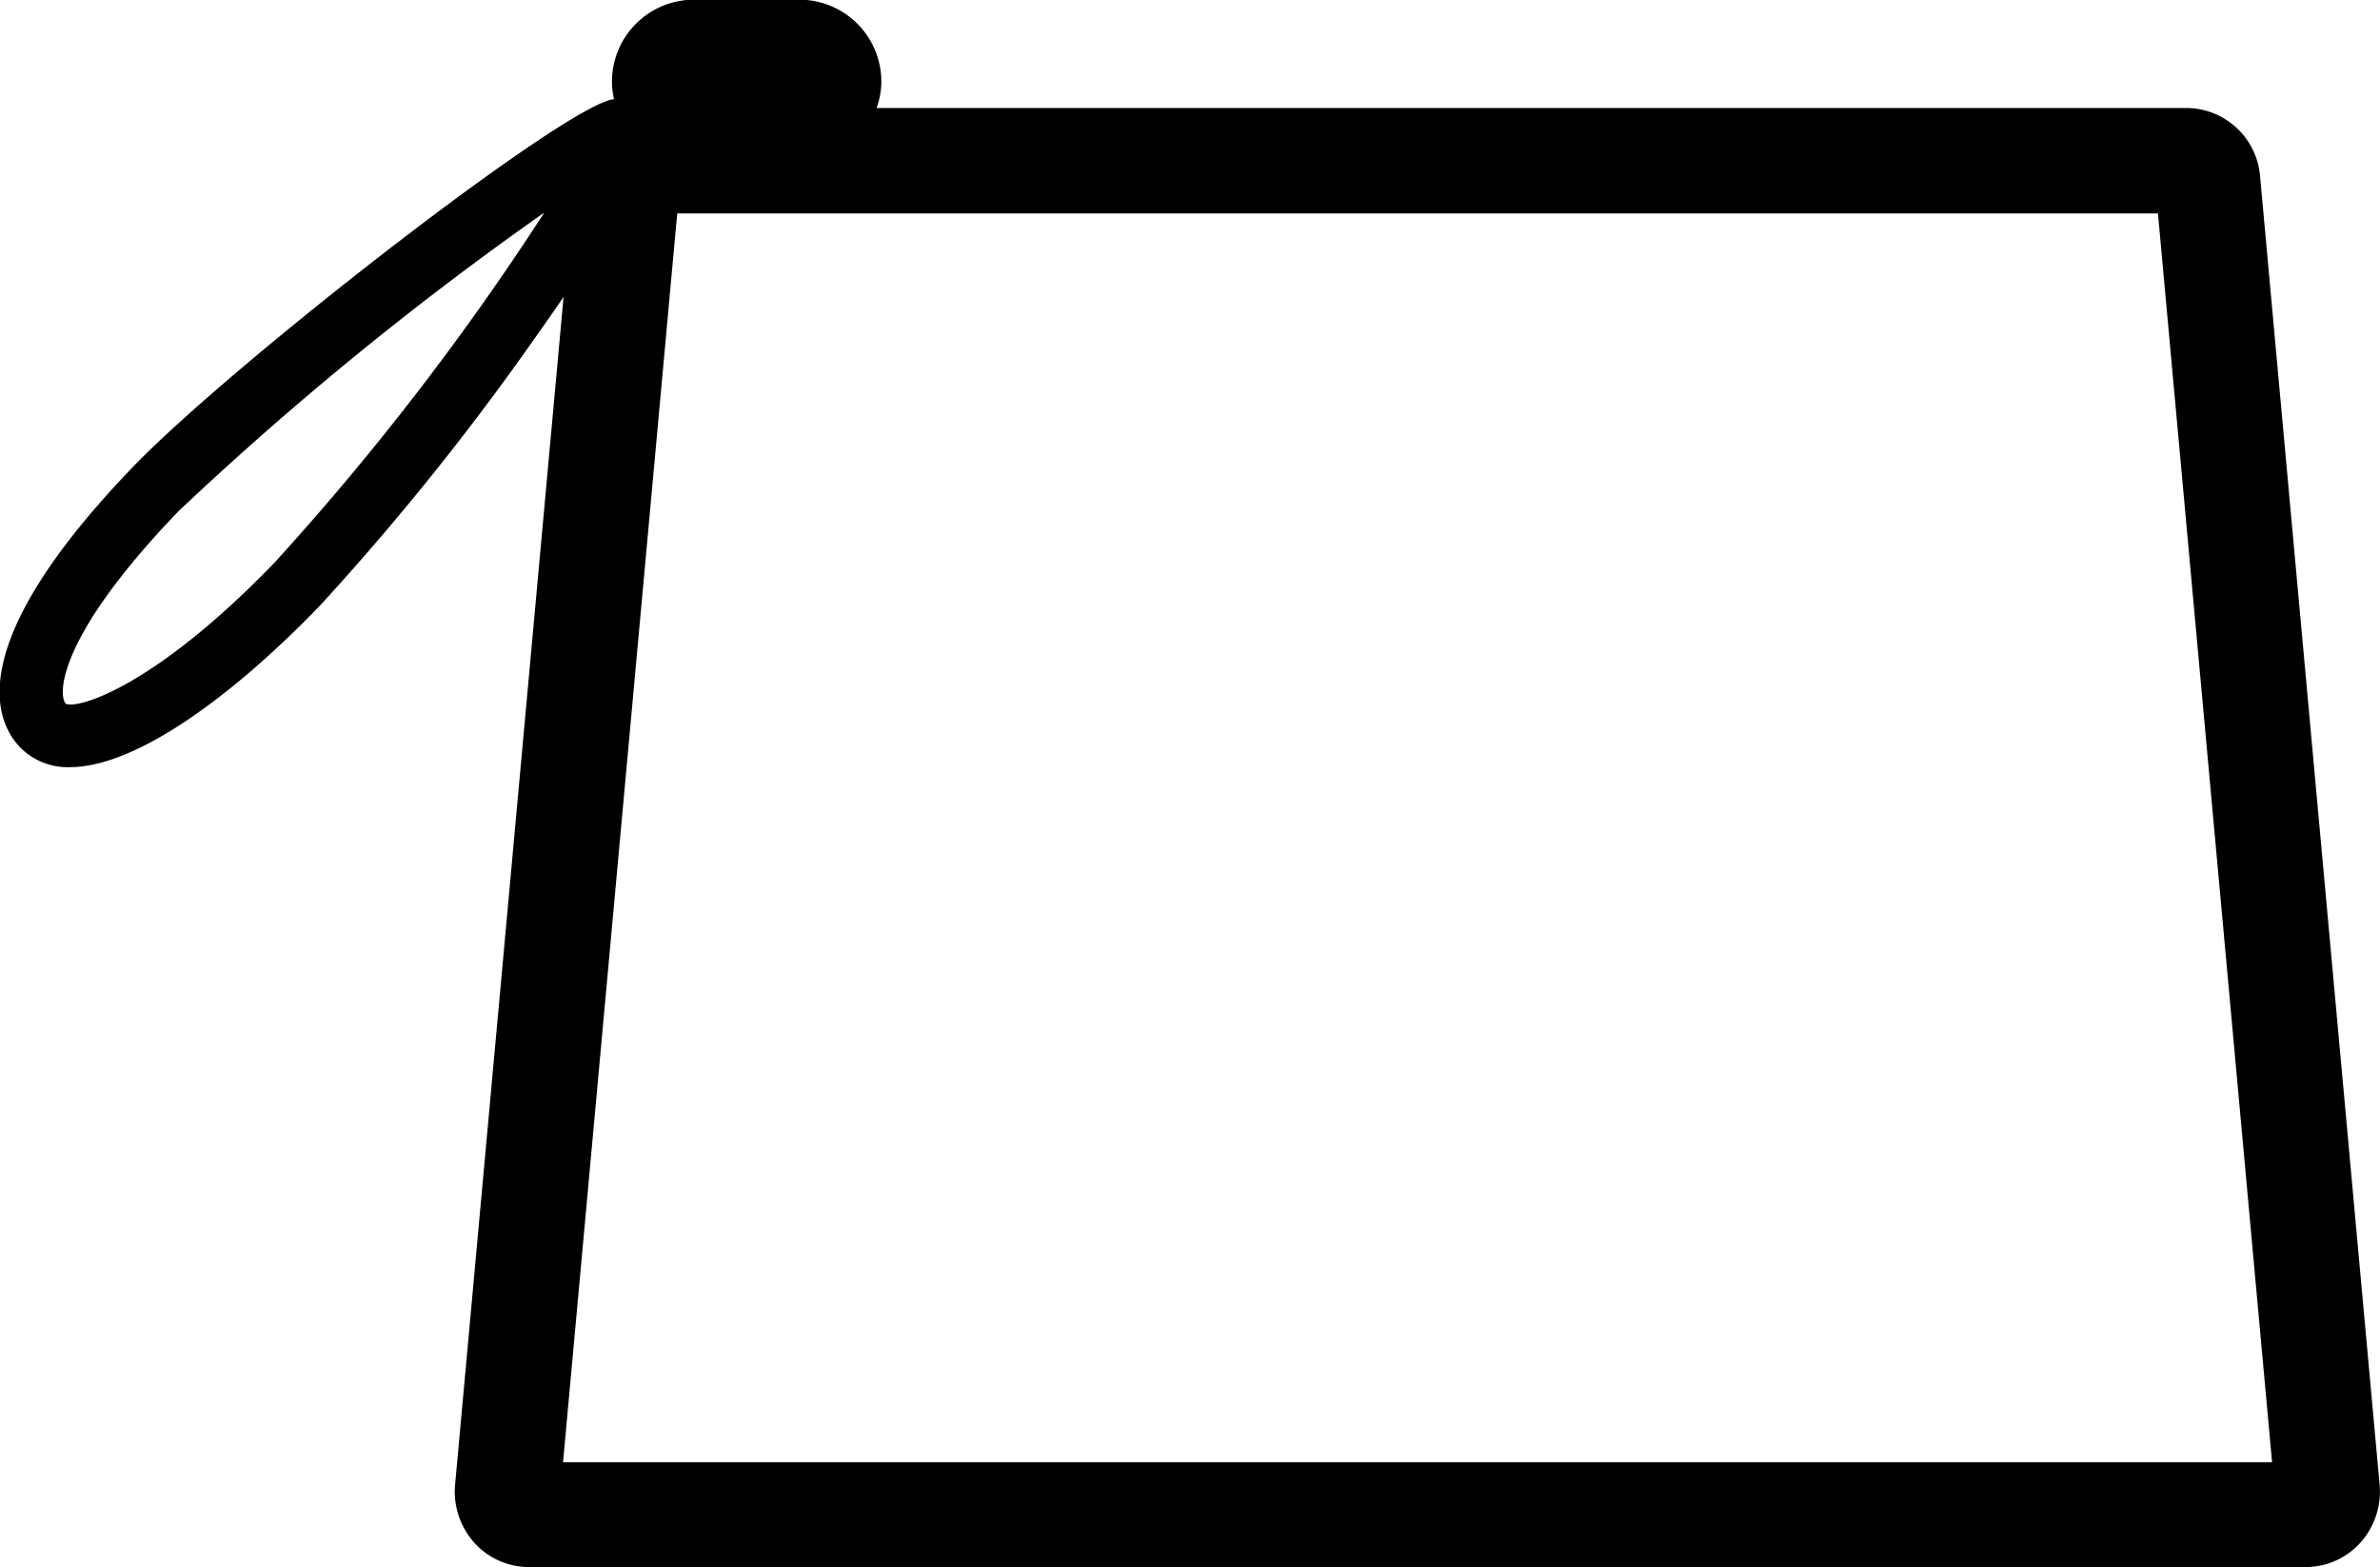 <svg xmlns="http://www.w3.org/2000/svg" aria-hidden="true" focusable="false" role="img" viewBox="0 0 31.074 20.464" class="icon" data-v-4f3cedbc=""><path fill="currentColor" d="M29.509 2.31a.97.97 0 00-.964-.9h-17.1a1.034 1.034 0 00.062-.345 1.07 1.07 0 00-1.069-1.069H9.059A1.071 1.071 0 007.99 1.065a1.027 1.027 0 00.027.23c-.613.053-4.993 3.462-6.285 4.805C-.554 8.477-.042 9.464.285 9.779a.868.868 0 00.626.237c.9 0 2.2-1 3.272-2.115a34.31 34.31 0 002.821-3.516c.13-.182.245-.349.354-.508L5.942 19.383a1 1 0 00.254.763.963.963 0 00.709.314h23.2a.963.963 0 00.709-.314 1 1 0 00.255-.763zM3.595 7.334C2.028 8.963 1.022 9.26.861 9.189c-.1-.094-.144-.837 1.469-2.514a42.7 42.7 0 014.777-3.9 35.106 35.106 0 01-3.512 4.559zm3.756 11.758L8.842 2.787h19.333l1.49 16.305z" data-v-4f3cedbc=""></path></svg>